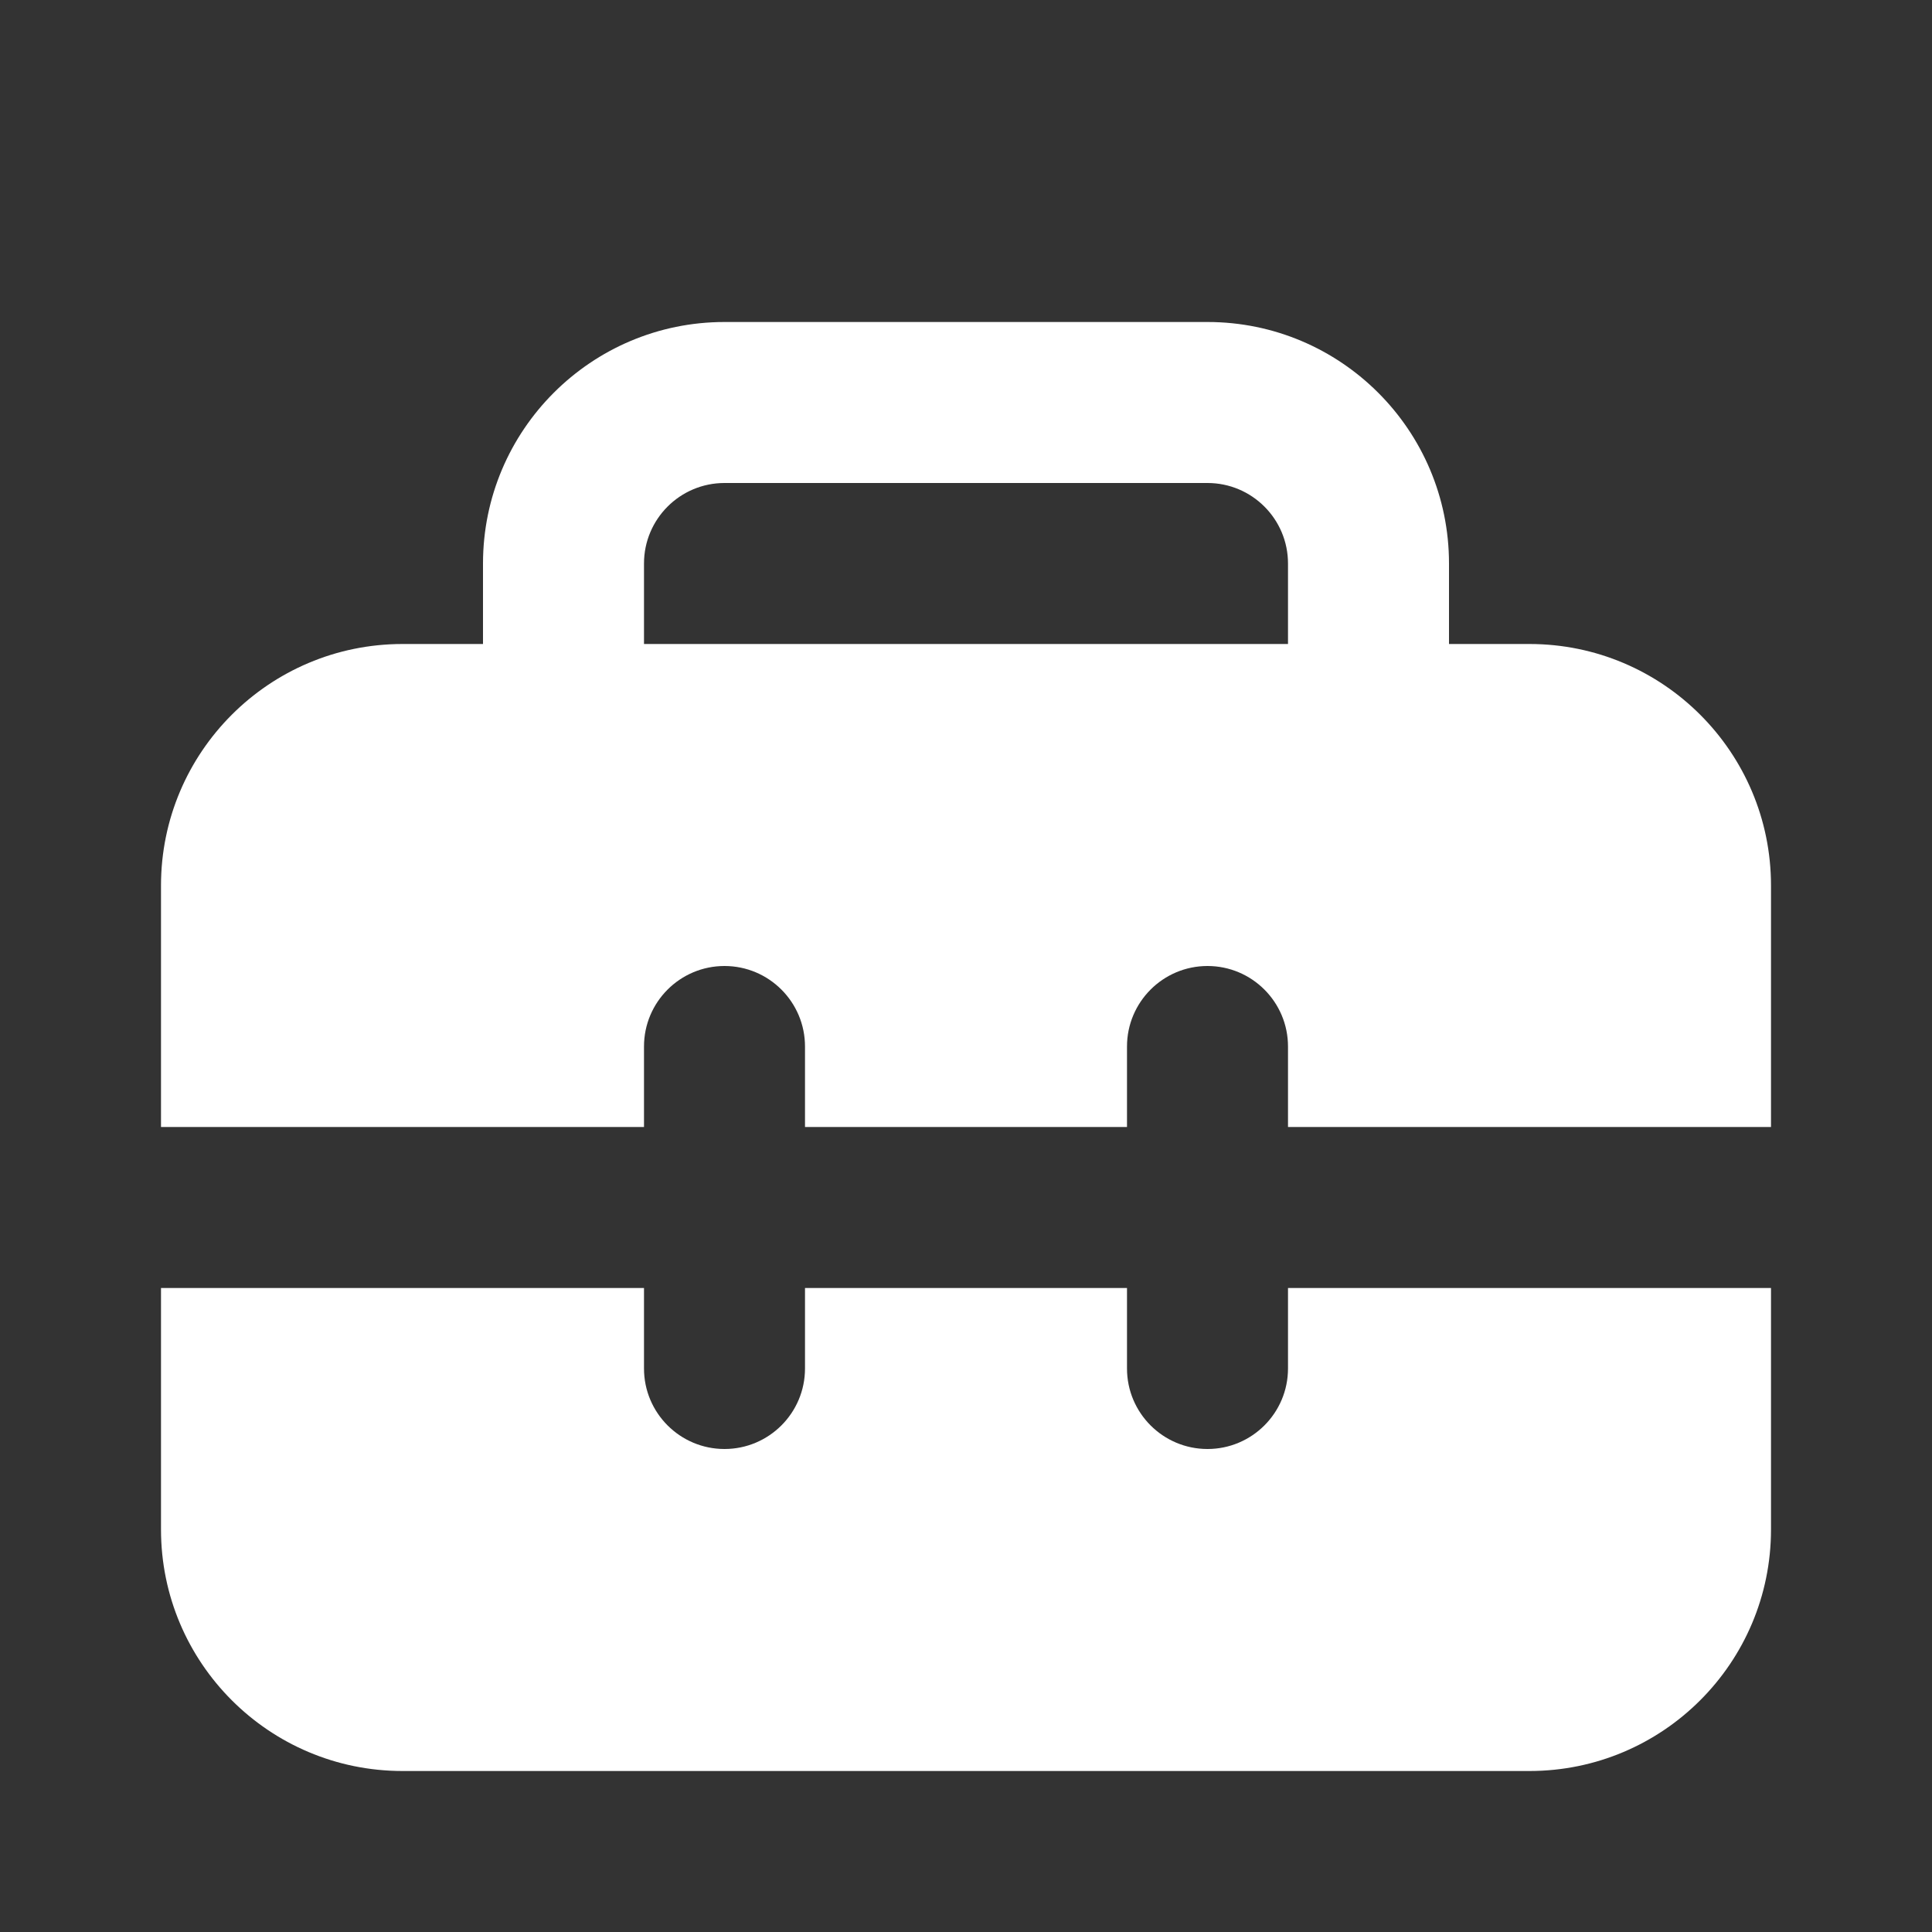 <svg width="12" height="12" viewBox="0 0 12 12" fill="none" xmlns="http://www.w3.org/2000/svg">
<rect x="0" y="0" width="12" height="12" fill="#333333" stroke="none"/>
<path d="M3 3.5C3 2.672 3.672 2 4.5 2L7.5 2C8.328 2 9 2.672 9 3.5V4H9.5C10.328 4 11 4.672 11 5.5V7H8V6.5C8 6.224 7.776 6 7.5 6C7.224 6 7 6.224 7 6.5V7H5V6.5C5 6.224 4.776 6 4.5 6C4.224 6 4 6.224 4 6.5V7H1V5.5C1 4.672 1.672 4 2.5 4H3V3.5ZM4.5 3C4.224 3 4 3.224 4 3.5V4H8V3.5C8 3.224 7.776 3 7.5 3L4.5 3ZM11 8H8V8.5C8 8.776 7.776 9 7.5 9C7.224 9 7 8.776 7 8.5V8H5V8.5C5 8.776 4.776 9 4.5 9C4.224 9 4 8.776 4 8.5V8H1V9.5C1 10.328 1.672 11 2.5 11H9.5C10.328 11 11 10.328 11 9.5V8Z" fill="#ffffff"/>
</svg>
